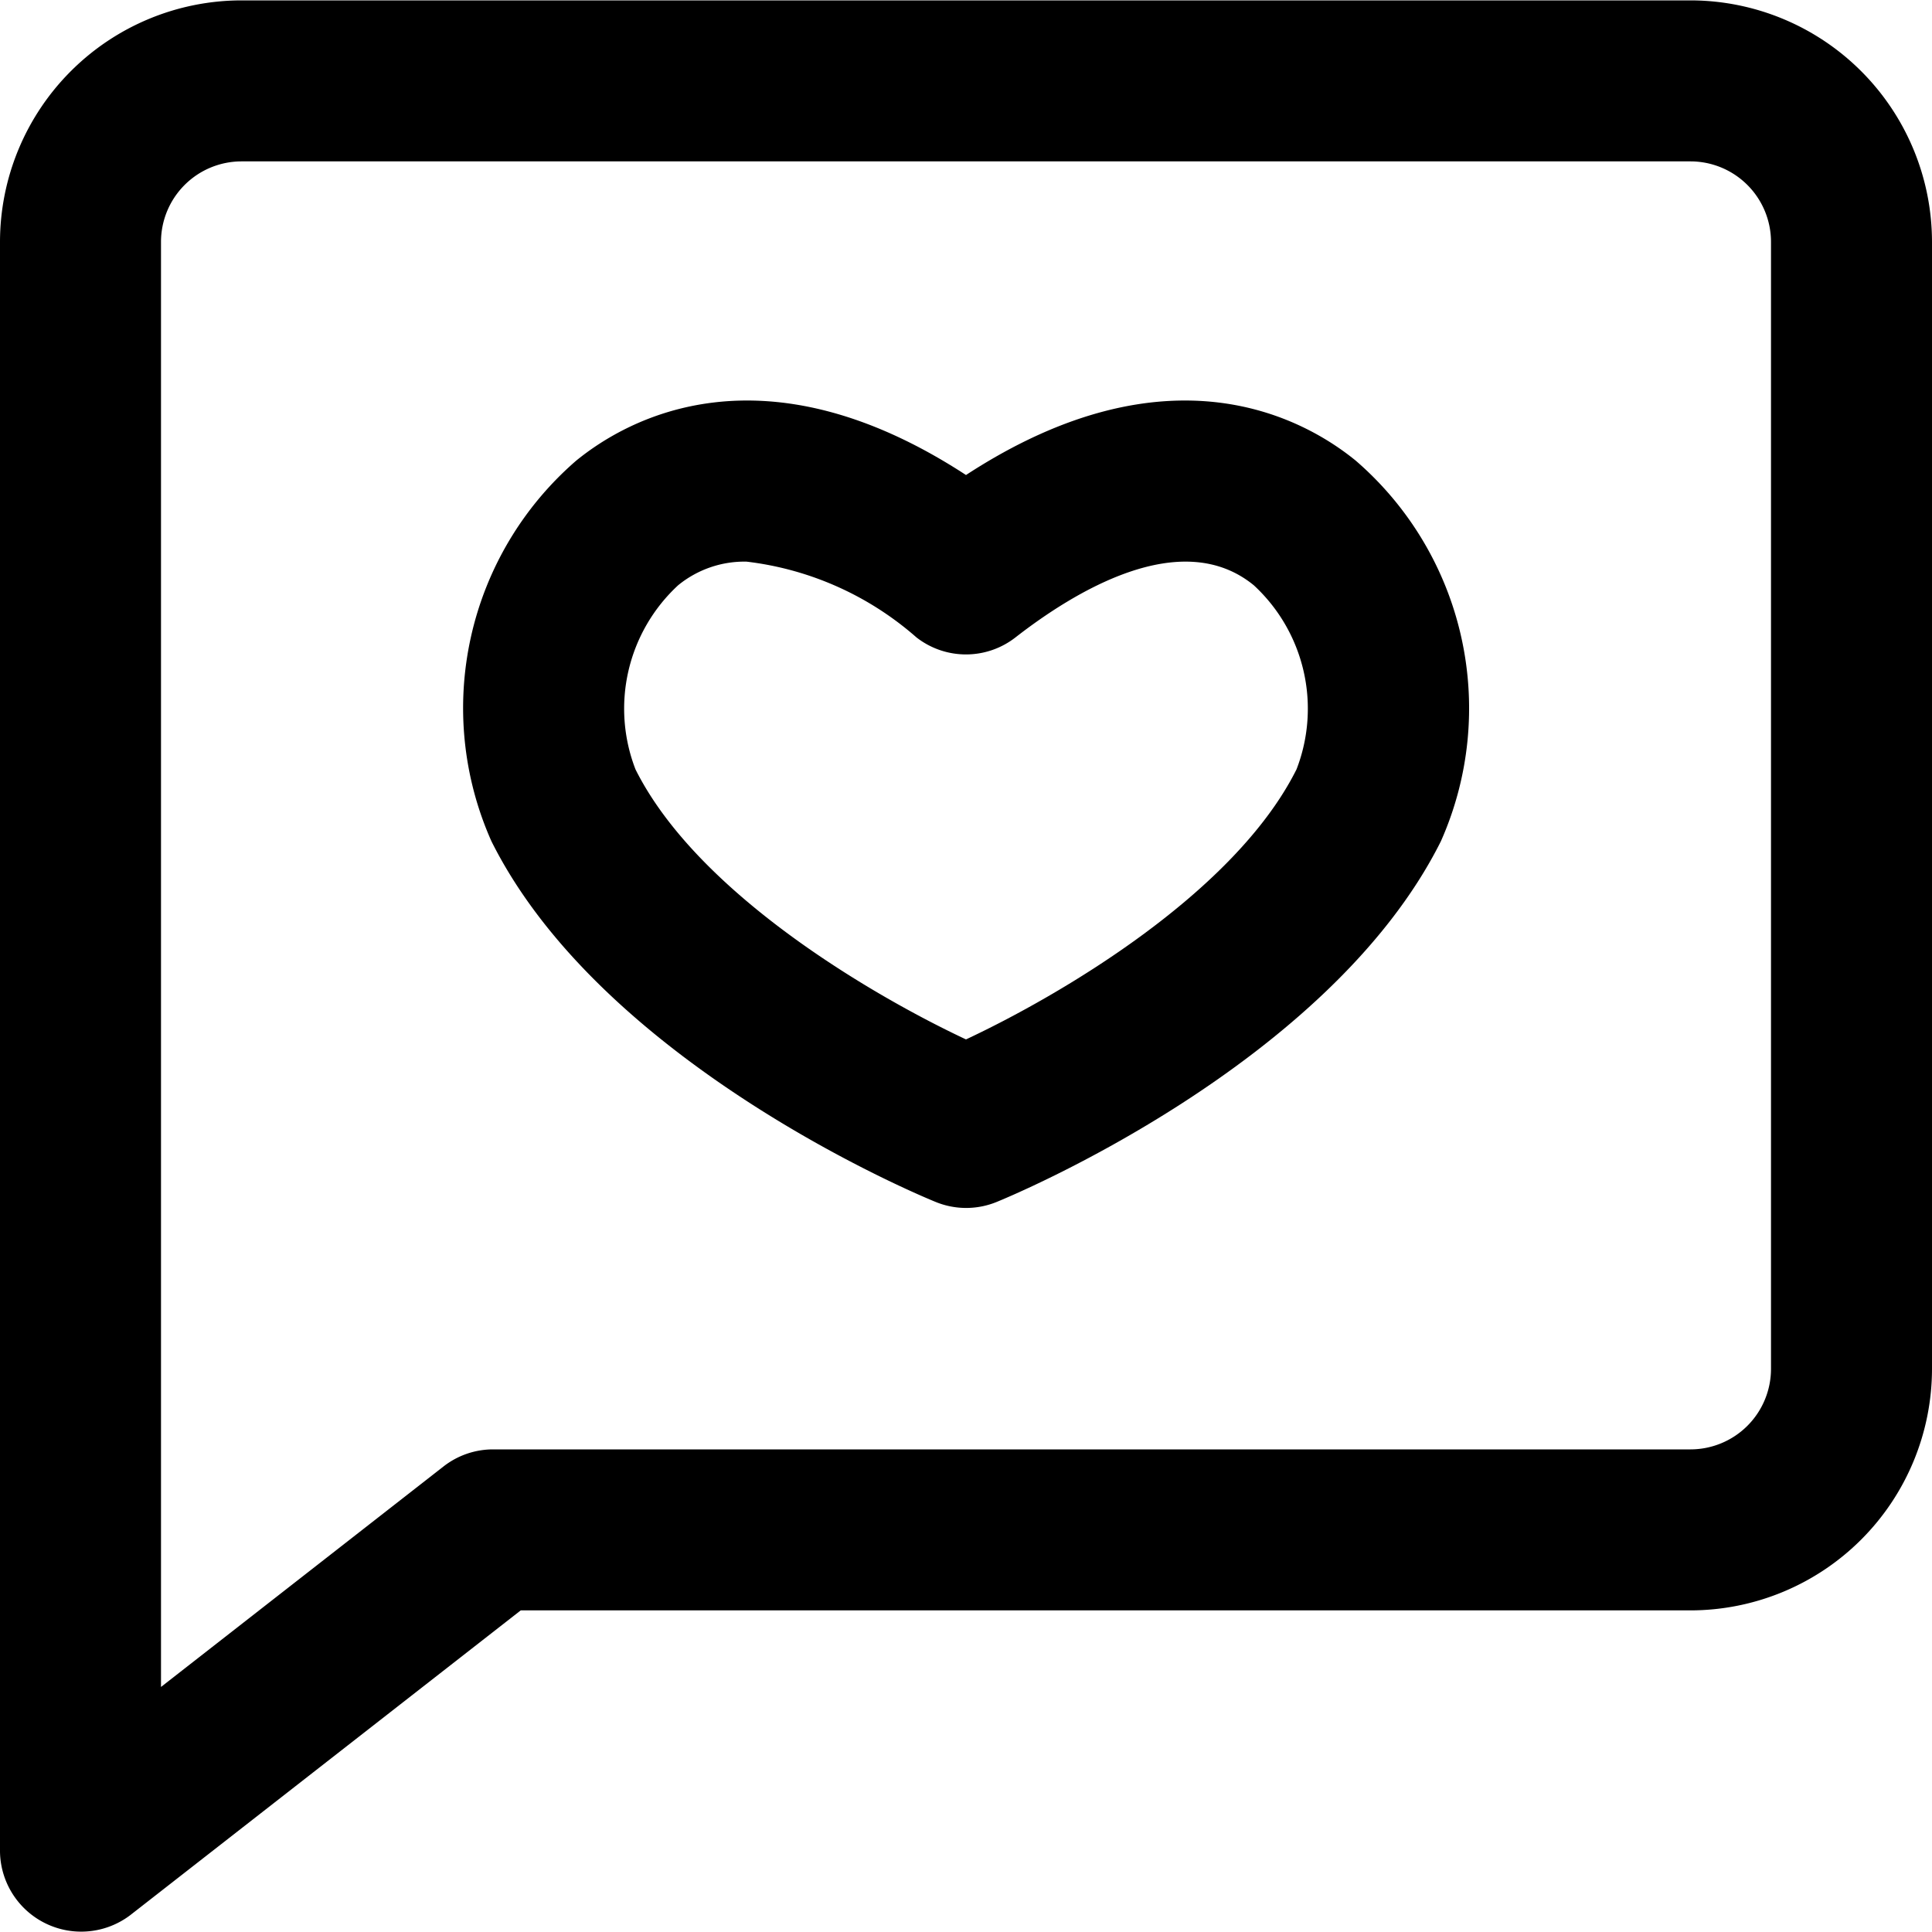 <svg xmlns="http://www.w3.org/2000/svg" xmlns:xlink="http://www.w3.org/1999/xlink" width="30" height="30" viewBox="0 0 30 30">
  <defs>
    <clipPath id="clip-path">
      <rect id="Rectangle_387" data-name="Rectangle 387" width="30" height="30" transform="translate(1045 696)" stroke="#707070" stroke-width="1"/>
    </clipPath>
  </defs>
  <g id="Mask_Group_48" data-name="Mask Group 48" transform="translate(-1045 -696)" clip-path="url(#clip-path)">
    <g id="_01-like" data-name="01-like" transform="translate(1045 696.006)">
      <path id="Path_456" data-name="Path 456" d="M26.25,0H3.75A3.754,3.754,0,0,0,0,3.75v25a1.261,1.261,0,0,0,2.019.985L8.086,25H26.25A3.754,3.754,0,0,0,30,21.25V3.75A3.754,3.754,0,0,0,26.25,0ZM27.5,21.25a1.251,1.251,0,0,1-1.25,1.25H7.656a1.25,1.25,0,0,0-.769.265L2.5,26.189V3.75A1.251,1.251,0,0,1,3.75,2.5h22.5A1.251,1.251,0,0,1,27.5,3.75Z"/>
      <path id="Path_457" data-name="Path 457" d="M21.052,7.147C20.259,6.5,18.158,5.31,15,7.37,11.842,5.31,9.741,6.5,8.947,7.147a5.081,5.081,0,0,0-1.315,5.912c1.734,3.469,6.687,5.514,6.9,5.6a1.25,1.25,0,0,0,.941,0c.21-.085,5.163-2.13,6.9-5.6A5.081,5.081,0,0,0,21.052,7.147Zm-.92,4.794c-.967,1.934-3.7,3.522-5.132,4.193-1.432-.672-4.165-2.26-5.132-4.193a2.609,2.609,0,0,1,.662-2.859,1.627,1.627,0,0,1,1.061-.367A4.86,4.86,0,0,1,14.23,9.891a1.25,1.25,0,0,0,1.539,0c.9-.7,2.568-1.735,3.7-.809A2.609,2.609,0,0,1,20.132,11.941Z"/>
    </g>
  </g>
</svg>
